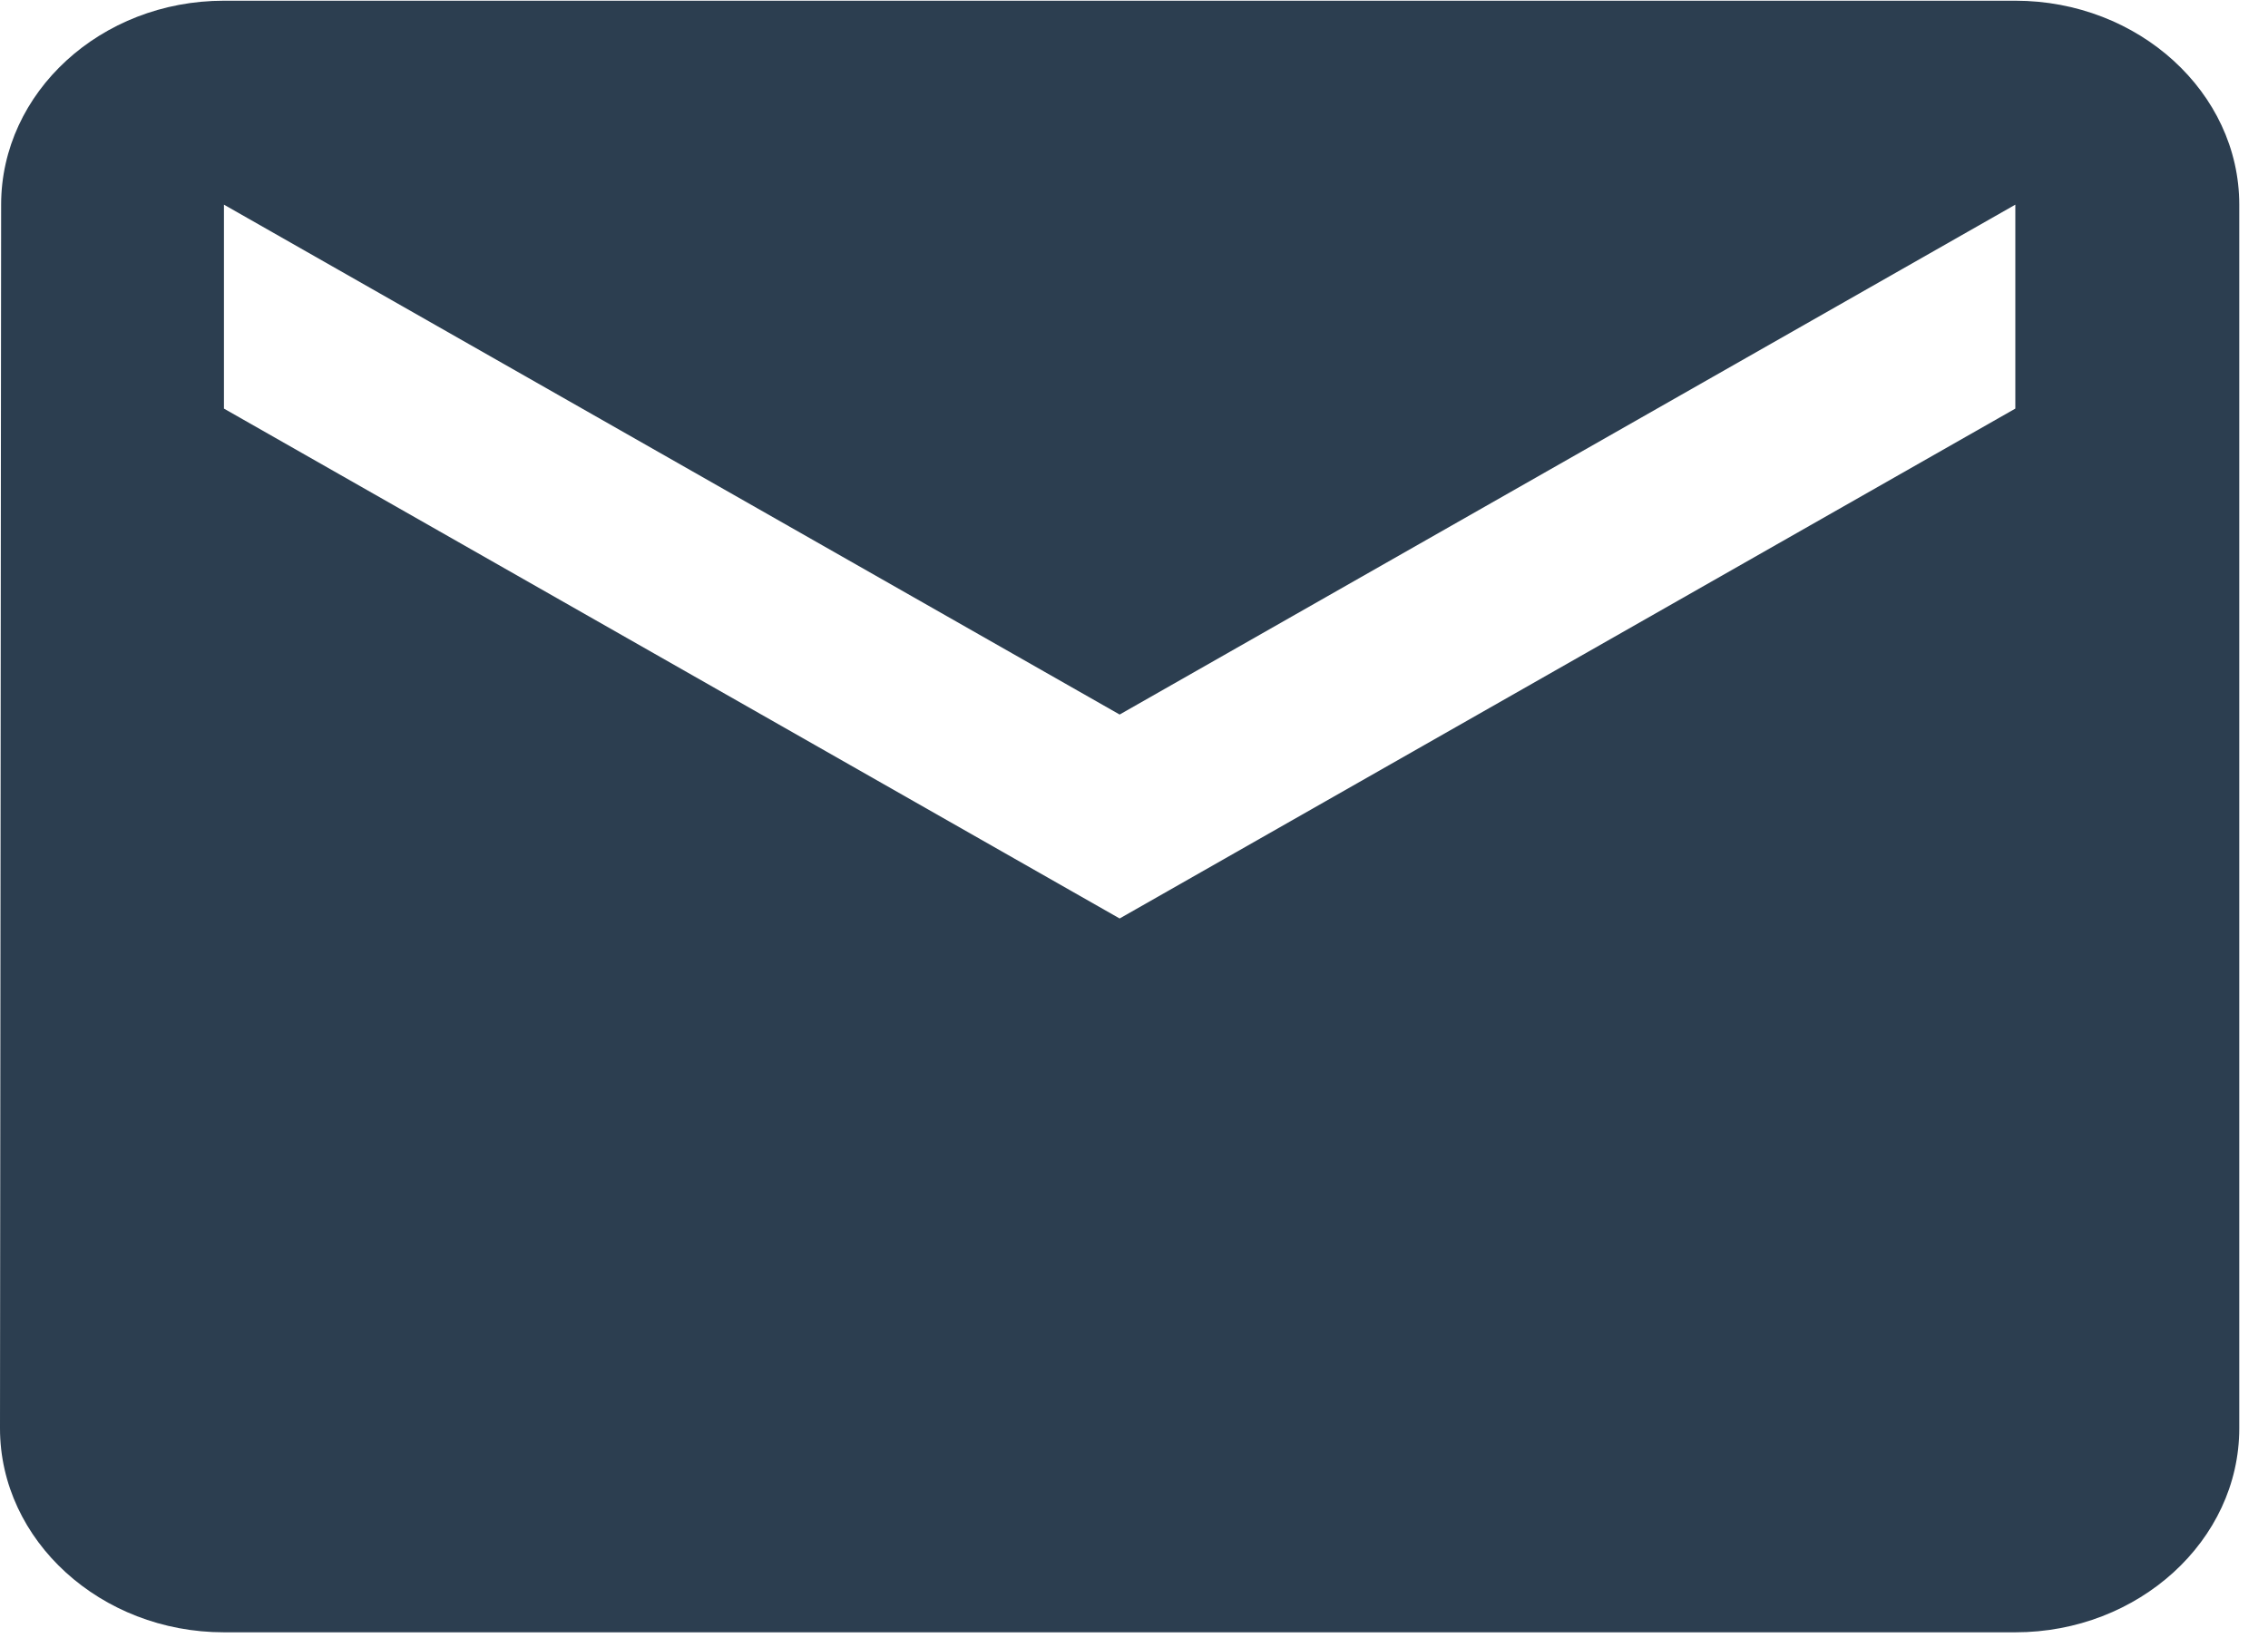 <svg width="54" height="39" viewBox="0 0 54 39" fill="none" xmlns="http://www.w3.org/2000/svg">
<path id="Vector" d="M47.984 0.017H5.332C2.399 0.017 0.027 2.202 0.027 4.874L0 34.017C0 36.688 2.399 38.874 5.332 38.874H47.984C50.916 38.874 53.316 36.688 53.316 34.017V4.874C53.316 2.202 50.916 0.017 47.984 0.017ZM47.984 9.731L26.658 21.874L5.332 9.731V4.874L26.658 17.017L47.984 4.874V9.731Z" fill="#2C3E50"/>
</svg>
